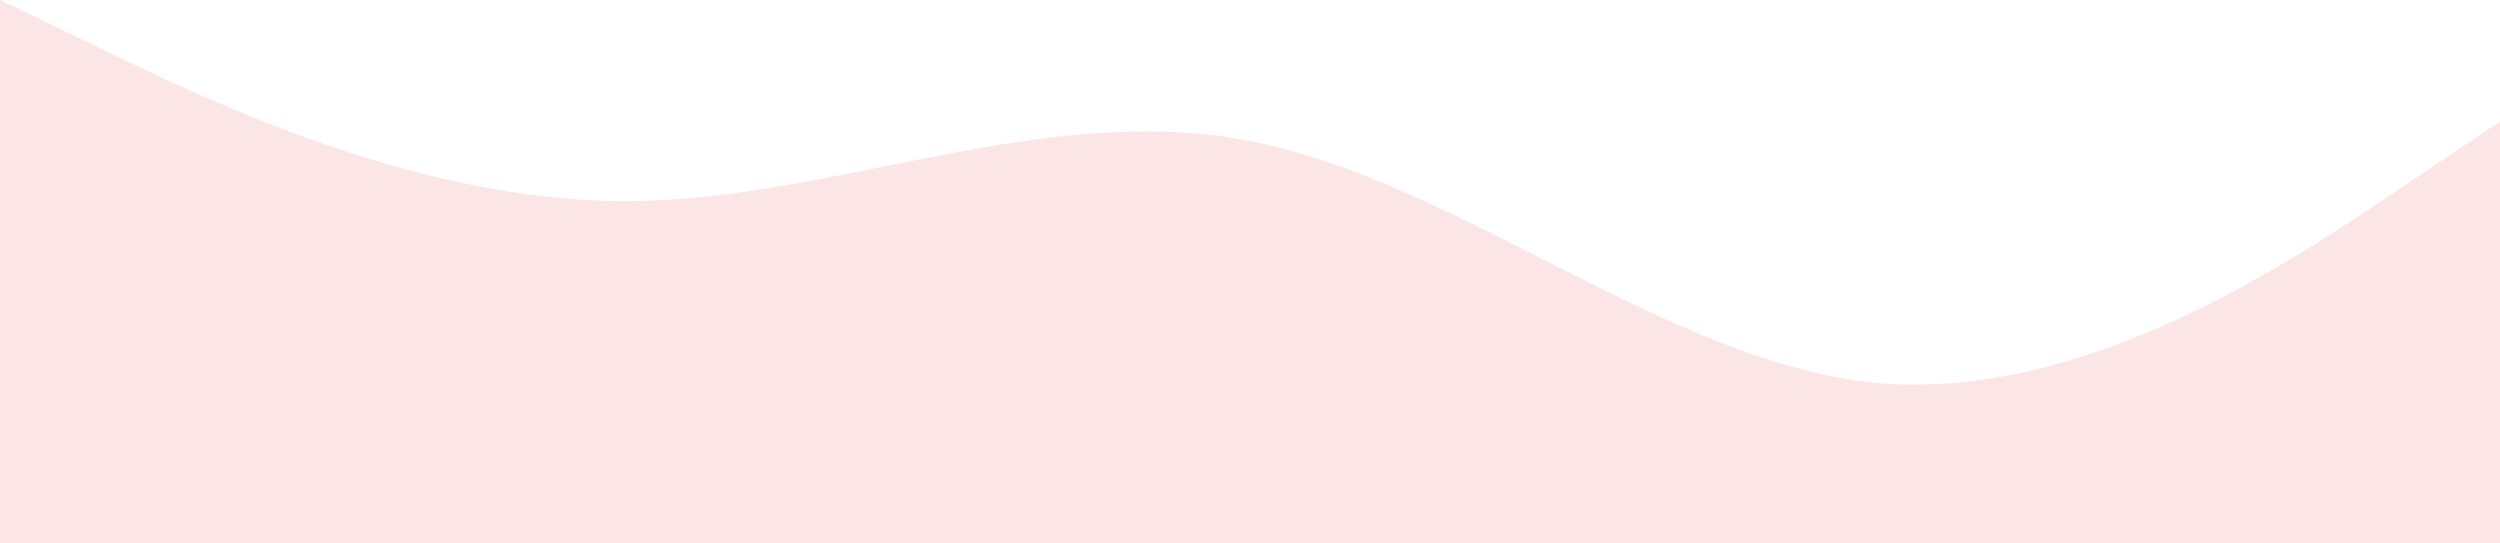 <svg width="414" height="90" viewBox="0 0 414 90" fill="none" xmlns="http://www.w3.org/2000/svg">
<path fill-rule="evenodd" clip-rule="evenodd" d="M0 2.26498e-06L17.25 8.329C34.5 16.658 69 33.316 103.5 33.316C138 33.316 172.5 16.658 207 23.368C241.5 30.077 276 59.923 310.5 63.393C345 66.632 379.5 43.265 396.75 31.697L414 20.128V90H396.75C379.5 90 345 90 310.5 90C276 90 241.5 90 207 90C172.5 90 138 90 103.5 90C69 90 34.5 90 17.25 90H0V2.26498e-06Z" fill="#FBE5E5"/>
</svg>
